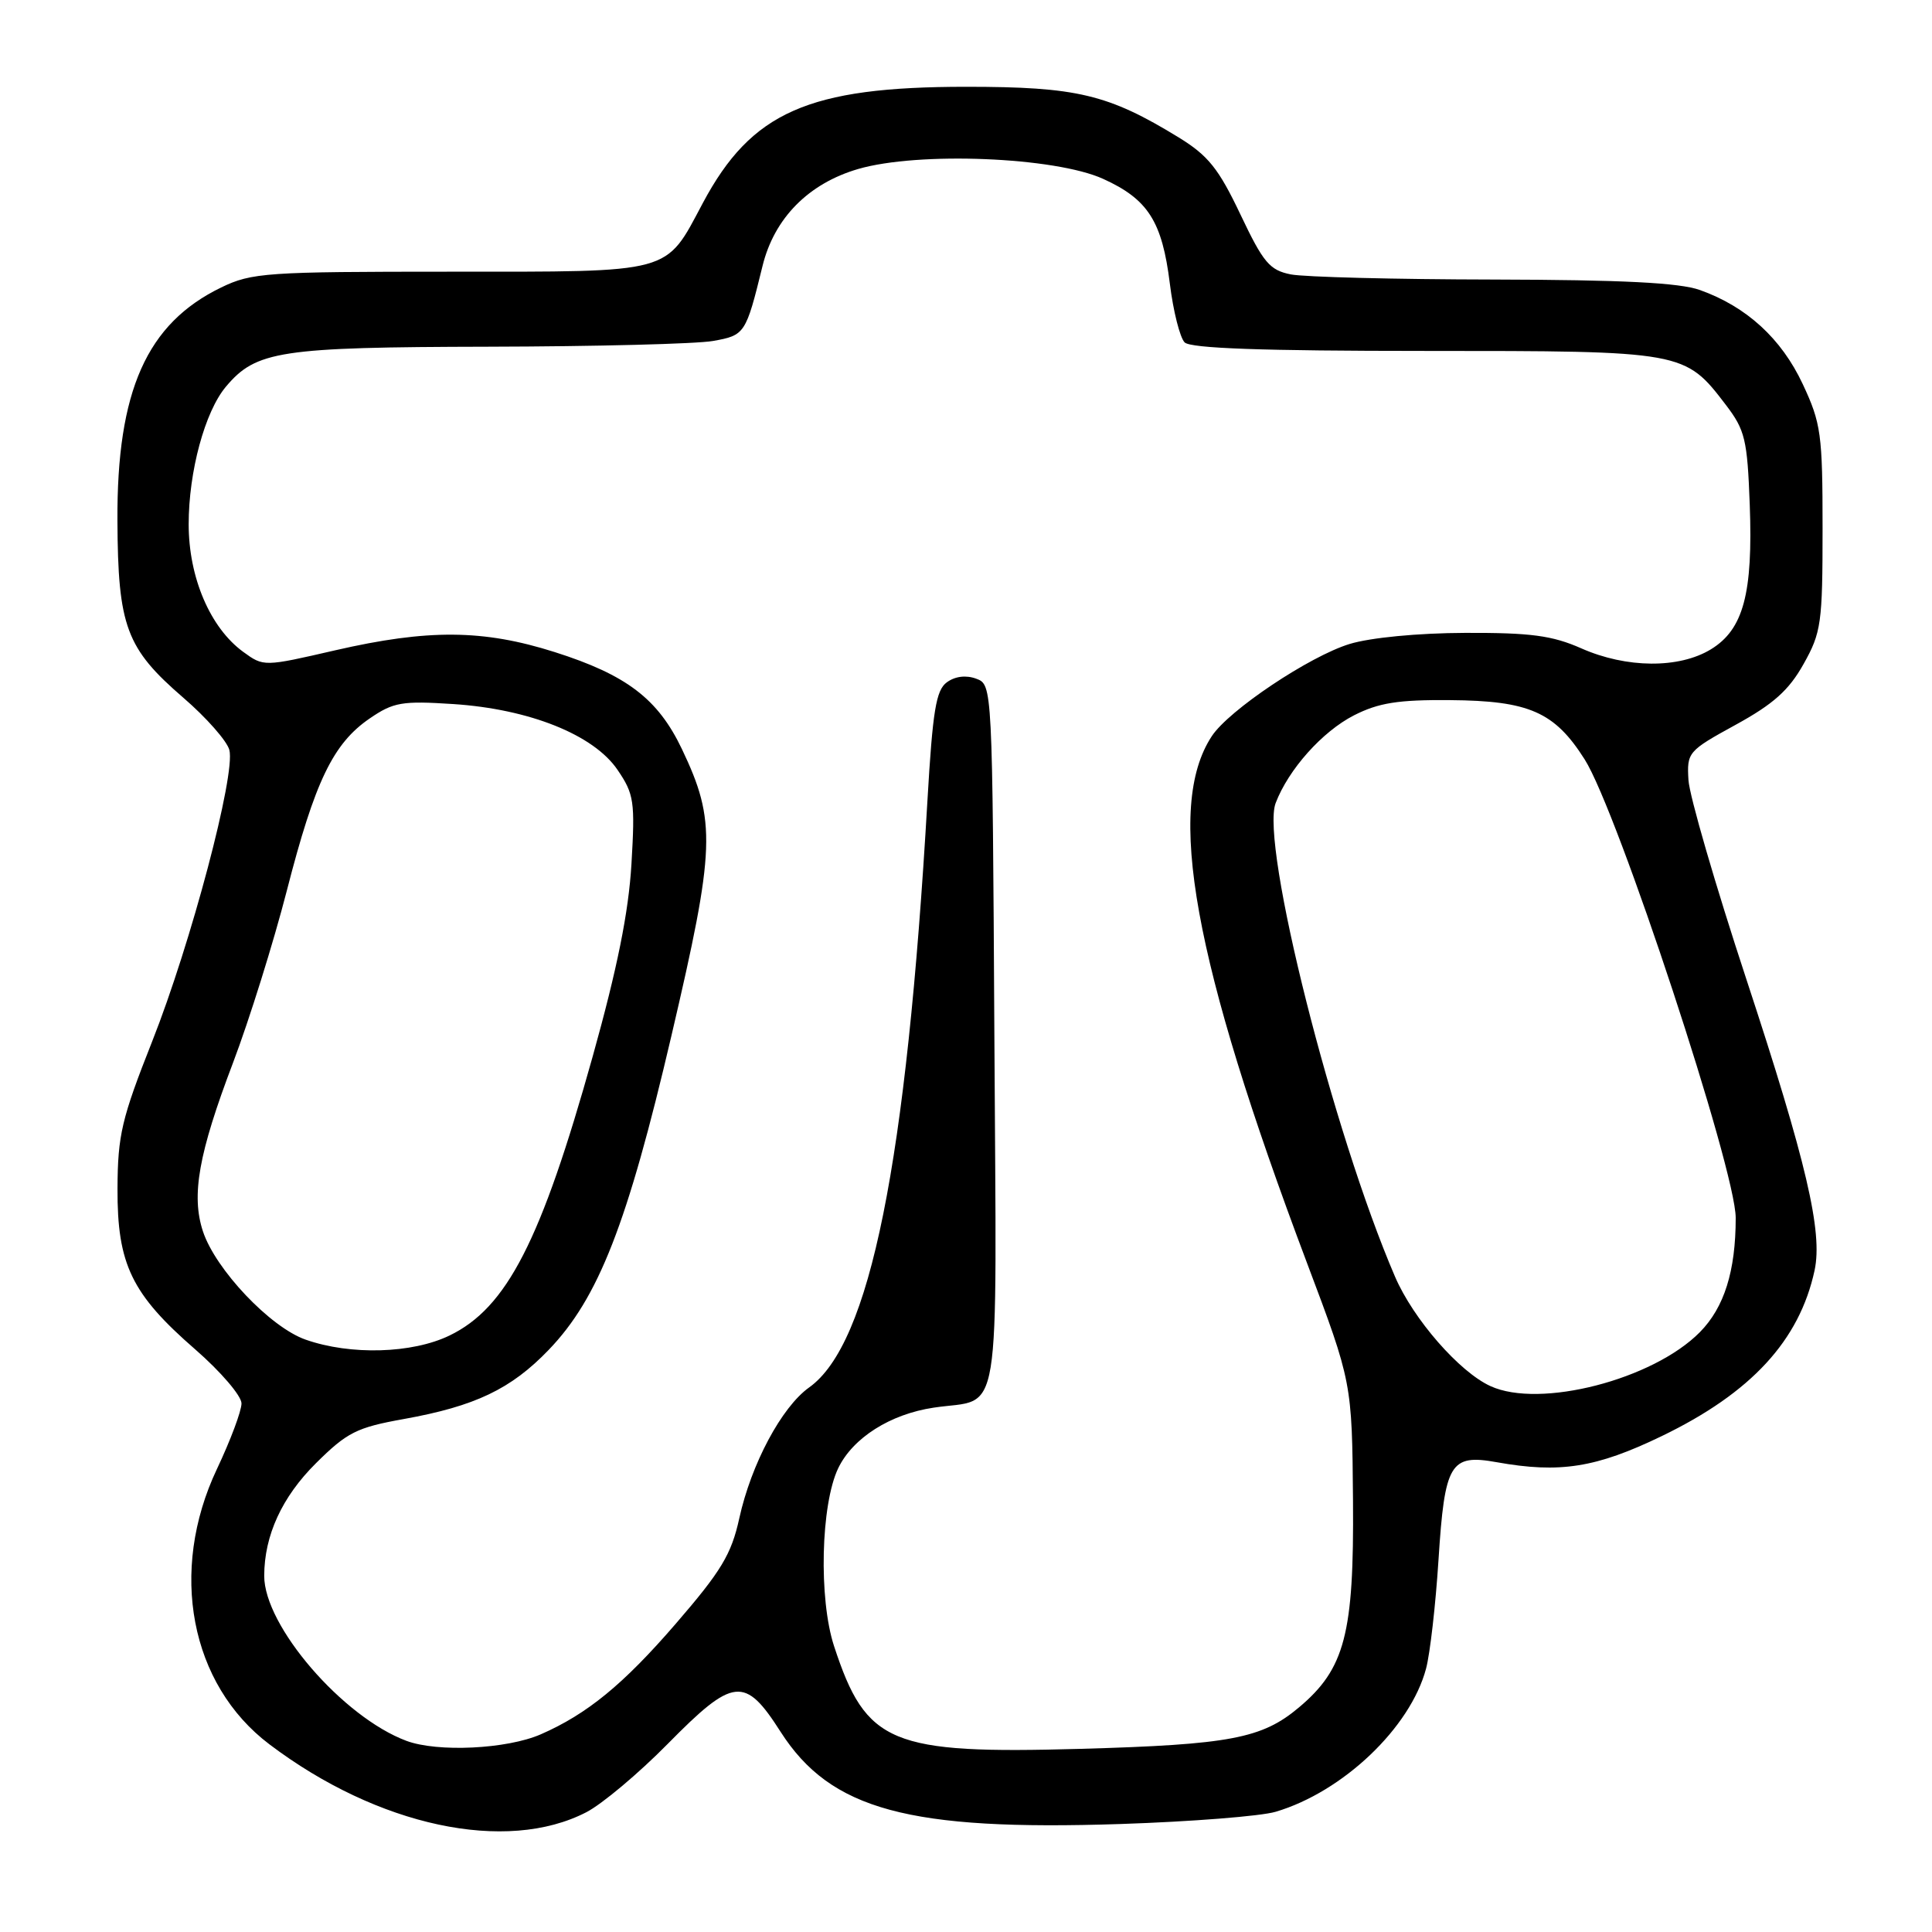 <?xml version="1.0" encoding="UTF-8" standalone="no"?>
<!DOCTYPE svg PUBLIC "-//W3C//DTD SVG 1.1//EN" "http://www.w3.org/Graphics/SVG/1.1/DTD/svg11.dtd" >
<svg xmlns="http://www.w3.org/2000/svg" xmlns:xlink="http://www.w3.org/1999/xlink" version="1.1" viewBox="0 0 256 256">
 <g >
 <path fill="currentColor"
d=" M 77.71 240.12 C 79.79 239.04 84.64 234.97 88.47 231.08 C 97.20 222.22 98.70 222.06 103.43 229.47 C 110.06 239.82 120.39 242.62 148.50 241.69 C 157.85 241.38 167.09 240.65 169.03 240.07 C 177.95 237.43 186.88 228.93 188.96 221.10 C 189.49 219.12 190.23 212.63 190.61 206.67 C 191.43 193.87 192.16 192.64 198.32 193.75 C 206.68 195.25 211.50 194.49 220.19 190.29 C 232.03 184.57 238.43 177.63 240.44 168.34 C 241.54 163.24 239.36 153.94 231.42 129.81 C 227.31 117.33 223.85 105.43 223.73 103.36 C 223.51 99.69 223.67 99.50 229.98 96.04 C 234.98 93.30 237.04 91.46 238.98 87.99 C 241.33 83.81 241.50 82.57 241.50 70.00 C 241.50 57.51 241.30 56.08 238.87 50.89 C 236.04 44.85 231.42 40.63 225.25 38.43 C 222.54 37.46 214.98 37.08 197.88 37.04 C 184.88 37.02 172.81 36.71 171.04 36.36 C 168.23 35.80 167.39 34.80 164.36 28.41 C 161.48 22.35 160.10 20.62 156.20 18.22 C 146.84 12.49 142.71 11.50 128.00 11.50 C 107.11 11.50 99.57 14.83 93.13 26.90 C 88.09 36.36 89.40 36.00 59.59 36.00 C 35.30 36.00 33.35 36.13 29.31 38.09 C 19.44 42.87 15.47 51.80 15.56 69.00 C 15.63 83.01 16.71 85.91 24.30 92.46 C 27.34 95.08 30.08 98.19 30.39 99.37 C 31.24 102.59 25.30 125.02 20.16 138.00 C 16.12 148.21 15.60 150.40 15.57 157.50 C 15.53 167.53 17.43 171.47 25.90 178.83 C 29.25 181.75 32.00 184.96 32.00 185.96 C 32.00 186.96 30.54 190.86 28.75 194.64 C 22.33 208.20 25.19 223.20 35.71 231.14 C 50.06 241.99 67.08 245.63 77.71 240.12 Z  M 53.85 230.67 C 45.40 227.51 34.99 215.43 35.01 208.80 C 35.02 203.46 37.36 198.36 41.86 193.89 C 46.00 189.78 47.26 189.15 53.50 188.03 C 62.96 186.33 67.71 184.06 72.70 178.87 C 79.30 172.01 83.13 162.22 88.97 137.23 C 94.79 112.35 94.92 108.83 90.35 99.24 C 87.18 92.60 83.03 89.43 73.49 86.40 C 64.04 83.40 56.73 83.34 44.41 86.17 C 34.95 88.35 34.94 88.35 32.22 86.37 C 27.85 83.18 25.00 76.52 25.00 69.47 C 25.00 62.48 27.15 54.54 29.94 51.23 C 33.94 46.48 37.09 46.00 64.72 45.94 C 78.90 45.91 92.29 45.57 94.48 45.18 C 98.71 44.43 98.83 44.24 101.04 35.24 C 102.59 28.91 107.13 24.31 113.72 22.39 C 121.71 20.07 139.77 20.80 146.17 23.70 C 152.12 26.40 153.99 29.33 155.01 37.58 C 155.46 41.24 156.35 44.74 156.97 45.37 C 157.77 46.16 167.29 46.50 188.81 46.50 C 223.14 46.50 223.24 46.52 228.70 53.67 C 231.23 56.99 231.53 58.25 231.85 66.85 C 232.29 78.66 231.01 83.41 226.70 86.04 C 222.48 88.61 215.52 88.56 209.53 85.91 C 205.68 84.21 202.84 83.83 194.15 83.86 C 187.89 83.88 181.58 84.49 178.83 85.33 C 173.51 86.96 162.81 94.11 160.56 97.56 C 154.41 106.93 158.10 127.33 173.18 167.34 C 179.15 183.18 179.15 183.18 179.28 198.84 C 179.42 216.50 178.21 221.12 172.12 226.24 C 167.23 230.36 162.98 231.17 143.22 231.73 C 118.00 232.44 114.77 231.10 110.52 218.13 C 108.46 211.85 108.76 199.35 111.07 194.54 C 113.01 190.52 117.96 187.38 123.72 186.52 C 132.84 185.15 132.05 189.95 131.76 137.32 C 131.50 90.73 131.50 90.73 129.35 89.93 C 128.00 89.43 126.55 89.61 125.46 90.41 C 124.03 91.45 123.58 94.19 122.89 106.09 C 120.11 154.20 115.29 178.09 107.22 183.84 C 103.57 186.44 99.54 193.99 97.96 201.18 C 96.91 205.96 95.58 208.17 89.51 215.19 C 82.60 223.19 77.79 227.13 71.65 229.81 C 67.15 231.77 57.98 232.21 53.85 230.67 Z  M 197.50 183.67 C 193.37 181.79 187.27 174.79 184.85 169.17 C 176.62 150.06 166.98 111.82 169.03 106.41 C 170.73 101.95 175.21 96.93 179.42 94.78 C 182.67 93.13 185.26 92.71 192.14 92.77 C 202.61 92.85 205.99 94.33 209.98 100.63 C 214.35 107.52 230.00 155.02 229.99 161.38 C 229.99 168.43 228.47 173.25 225.24 176.52 C 219.03 182.81 204.05 186.67 197.50 183.67 Z  M 40.50 177.51 C 35.82 175.88 28.56 168.22 26.89 163.16 C 25.32 158.40 26.31 152.84 30.87 140.84 C 33.03 135.15 36.24 124.88 38.01 118.00 C 41.73 103.51 44.14 98.51 49.00 95.19 C 52.14 93.04 53.28 92.85 60.04 93.29 C 70.14 93.95 78.65 97.35 81.82 102.00 C 84.02 105.23 84.16 106.19 83.67 114.50 C 83.29 120.88 81.80 128.30 78.53 140.00 C 71.70 164.43 67.16 173.29 59.57 176.96 C 54.62 179.36 46.45 179.60 40.50 177.51 Z "/>
</g>
</svg>
